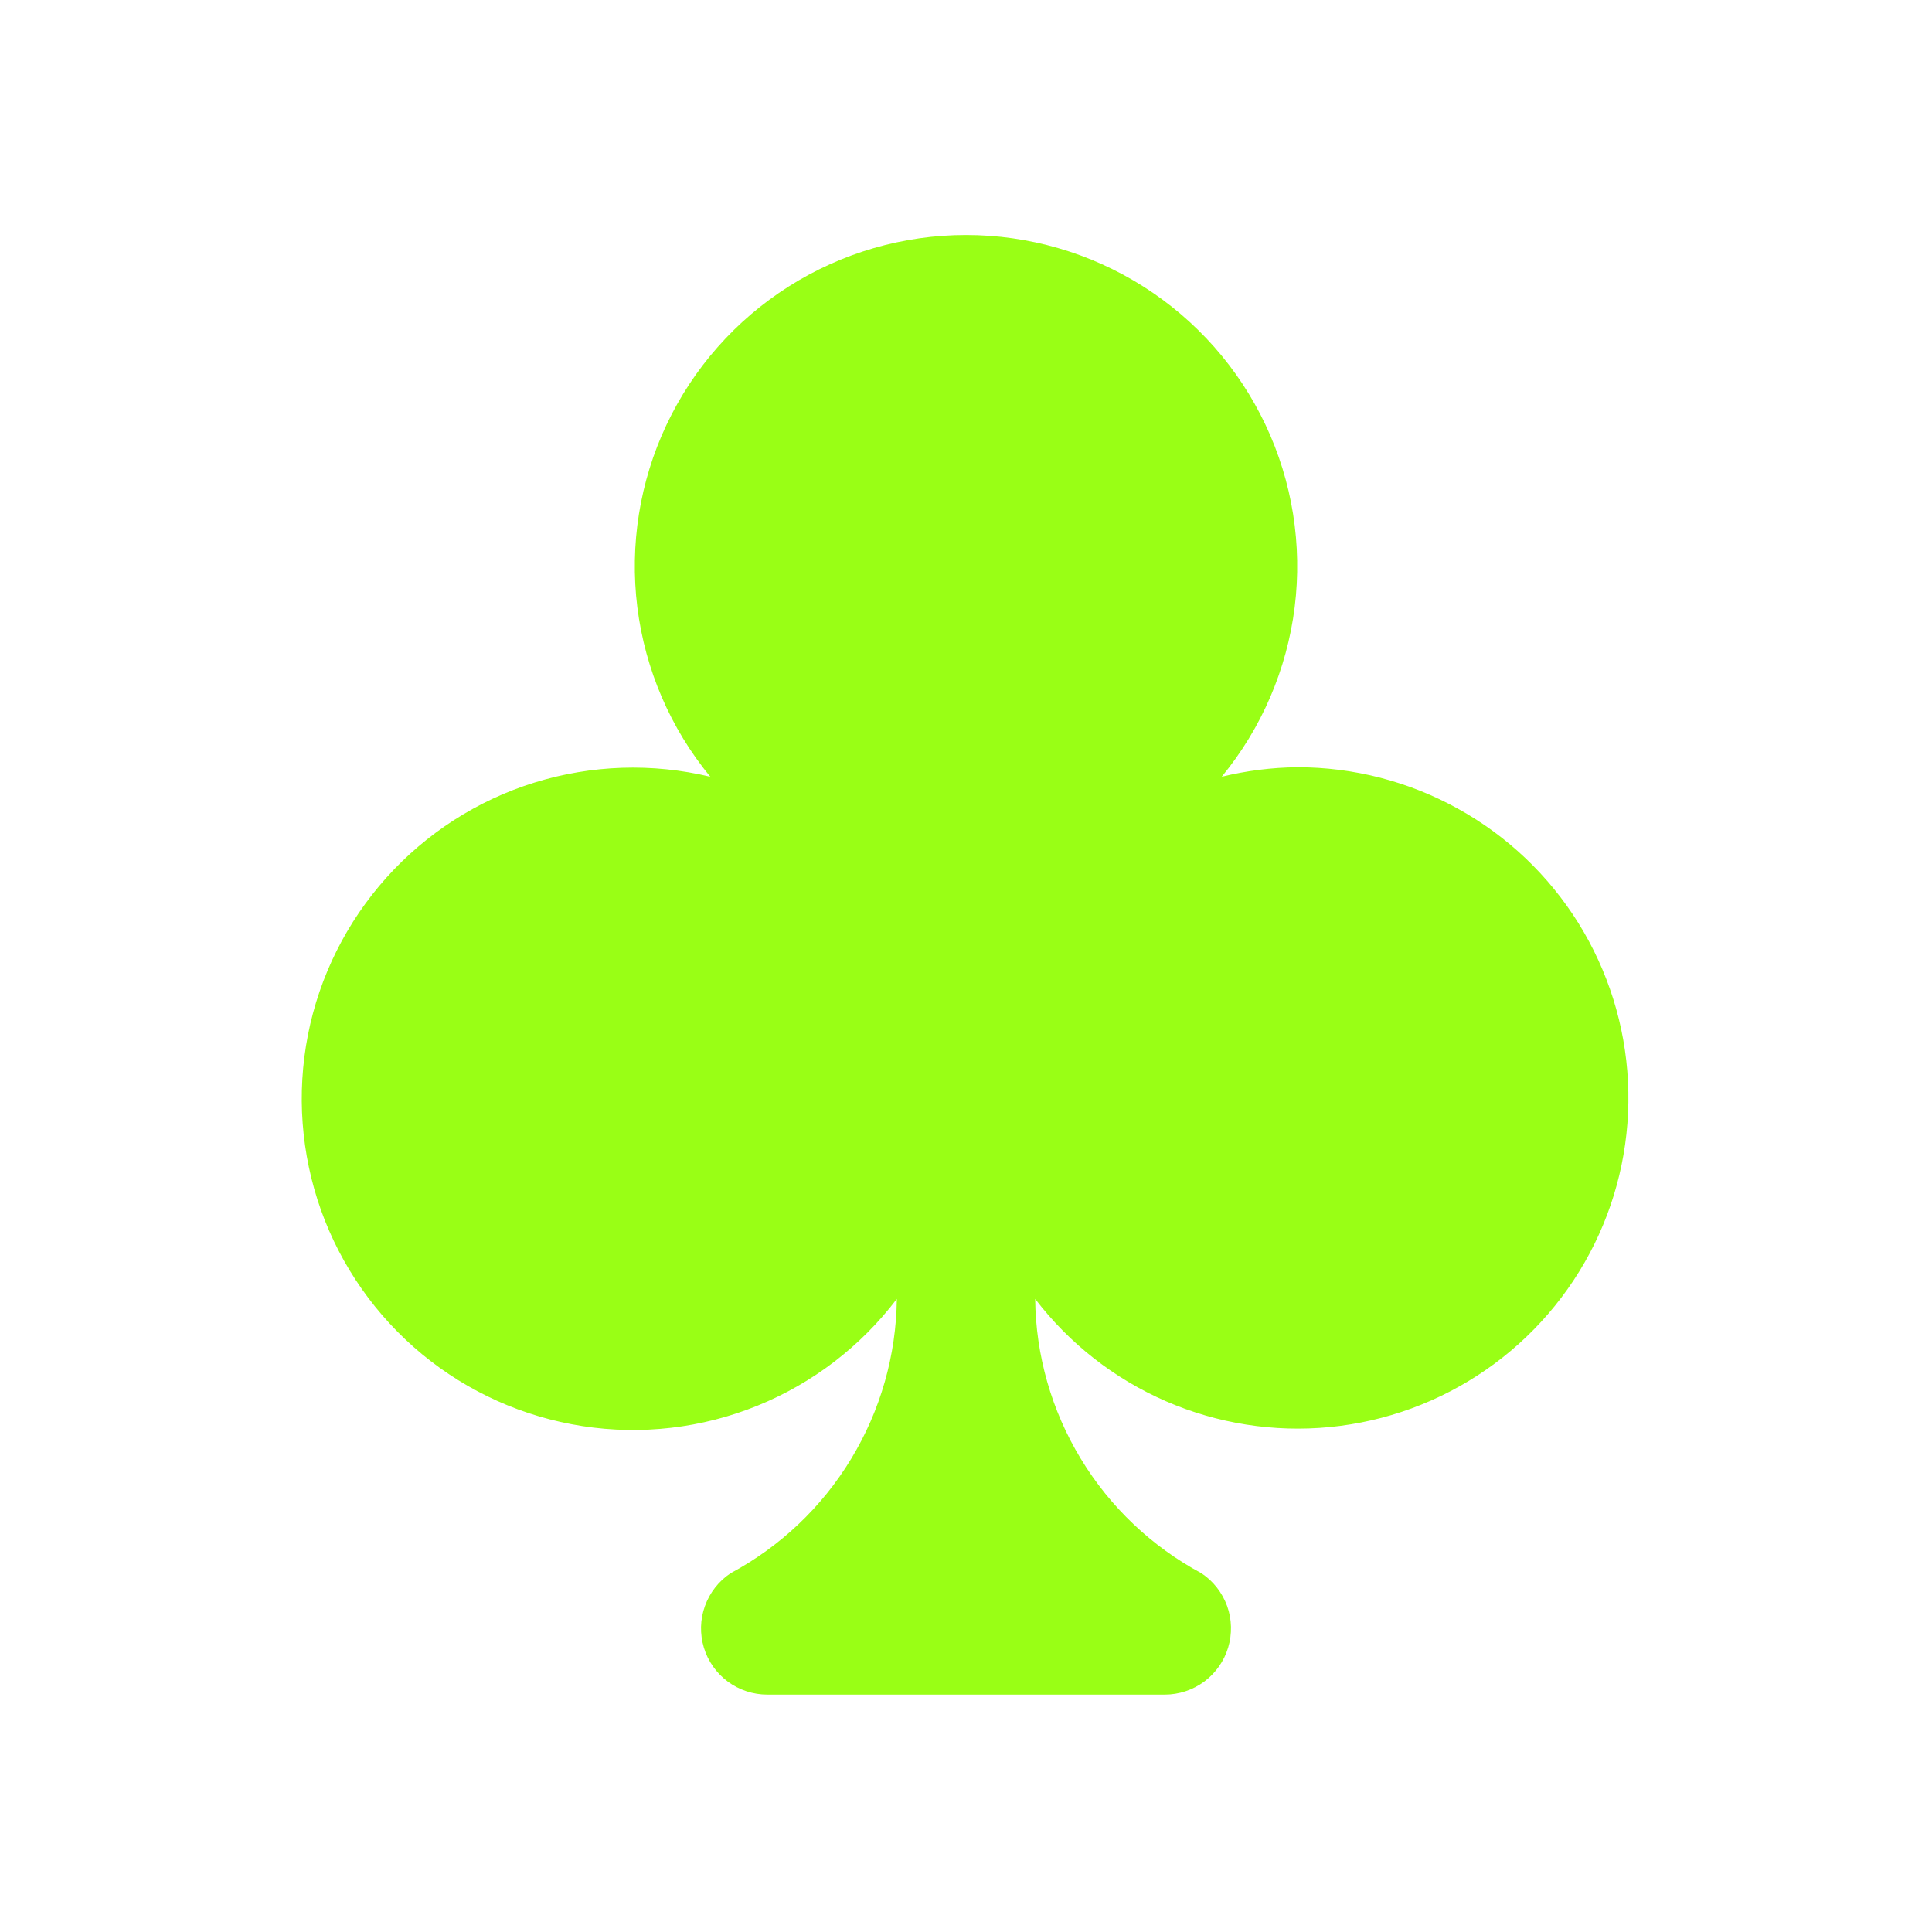 <svg width="25" height="25" viewBox="0 0 25 25" fill="none" xmlns="http://www.w3.org/2000/svg">
<g id="Clubs suit">
<path id="Vector" d="M16.786 9.928C16.456 9.931 16.128 9.973 15.809 10.051C16.325 9.424 16.652 8.663 16.753 7.857C16.853 7.05 16.723 6.232 16.376 5.498C16.029 4.763 15.48 4.142 14.794 3.707C14.108 3.272 13.312 3.041 12.5 3.041C11.688 3.041 10.892 3.272 10.206 3.707C9.52 4.142 8.971 4.763 8.624 5.498C8.278 6.232 8.147 7.05 8.247 7.857C8.348 8.663 8.675 9.424 9.191 10.051C8.44 9.871 7.655 9.897 6.917 10.126C6.18 10.355 5.518 10.78 5.002 11.355C4.486 11.929 4.134 12.633 3.985 13.391C3.836 14.149 3.895 14.933 4.154 15.66C4.414 16.387 4.866 17.031 5.461 17.523C6.057 18.015 6.774 18.336 7.538 18.454C8.301 18.572 9.082 18.481 9.798 18.191C10.514 17.901 11.138 17.423 11.605 16.808C11.597 17.538 11.393 18.253 11.014 18.877C10.636 19.502 10.096 20.013 9.453 20.358C9.3 20.46 9.184 20.609 9.122 20.782C9.059 20.955 9.055 21.144 9.108 21.32C9.161 21.496 9.27 21.65 9.418 21.76C9.566 21.869 9.745 21.928 9.929 21.928L15.072 21.928C15.255 21.928 15.434 21.869 15.582 21.76C15.73 21.65 15.839 21.496 15.892 21.32C15.945 21.144 15.941 20.955 15.879 20.782C15.816 20.609 15.7 20.46 15.547 20.358C14.904 20.013 14.365 19.502 13.986 18.877C13.607 18.253 13.403 17.538 13.395 16.808C13.837 17.386 14.42 17.842 15.087 18.132C15.755 18.422 16.485 18.537 17.21 18.466C17.934 18.395 18.629 18.14 19.227 17.726C19.826 17.312 20.309 16.752 20.631 16.099C20.953 15.446 21.102 14.722 21.066 13.995C21.03 13.268 20.809 12.562 20.424 11.944C20.039 11.327 19.503 10.817 18.866 10.465C18.23 10.112 17.514 9.927 16.786 9.928Z" fill="#99FF15"/>
</g>
</svg>
